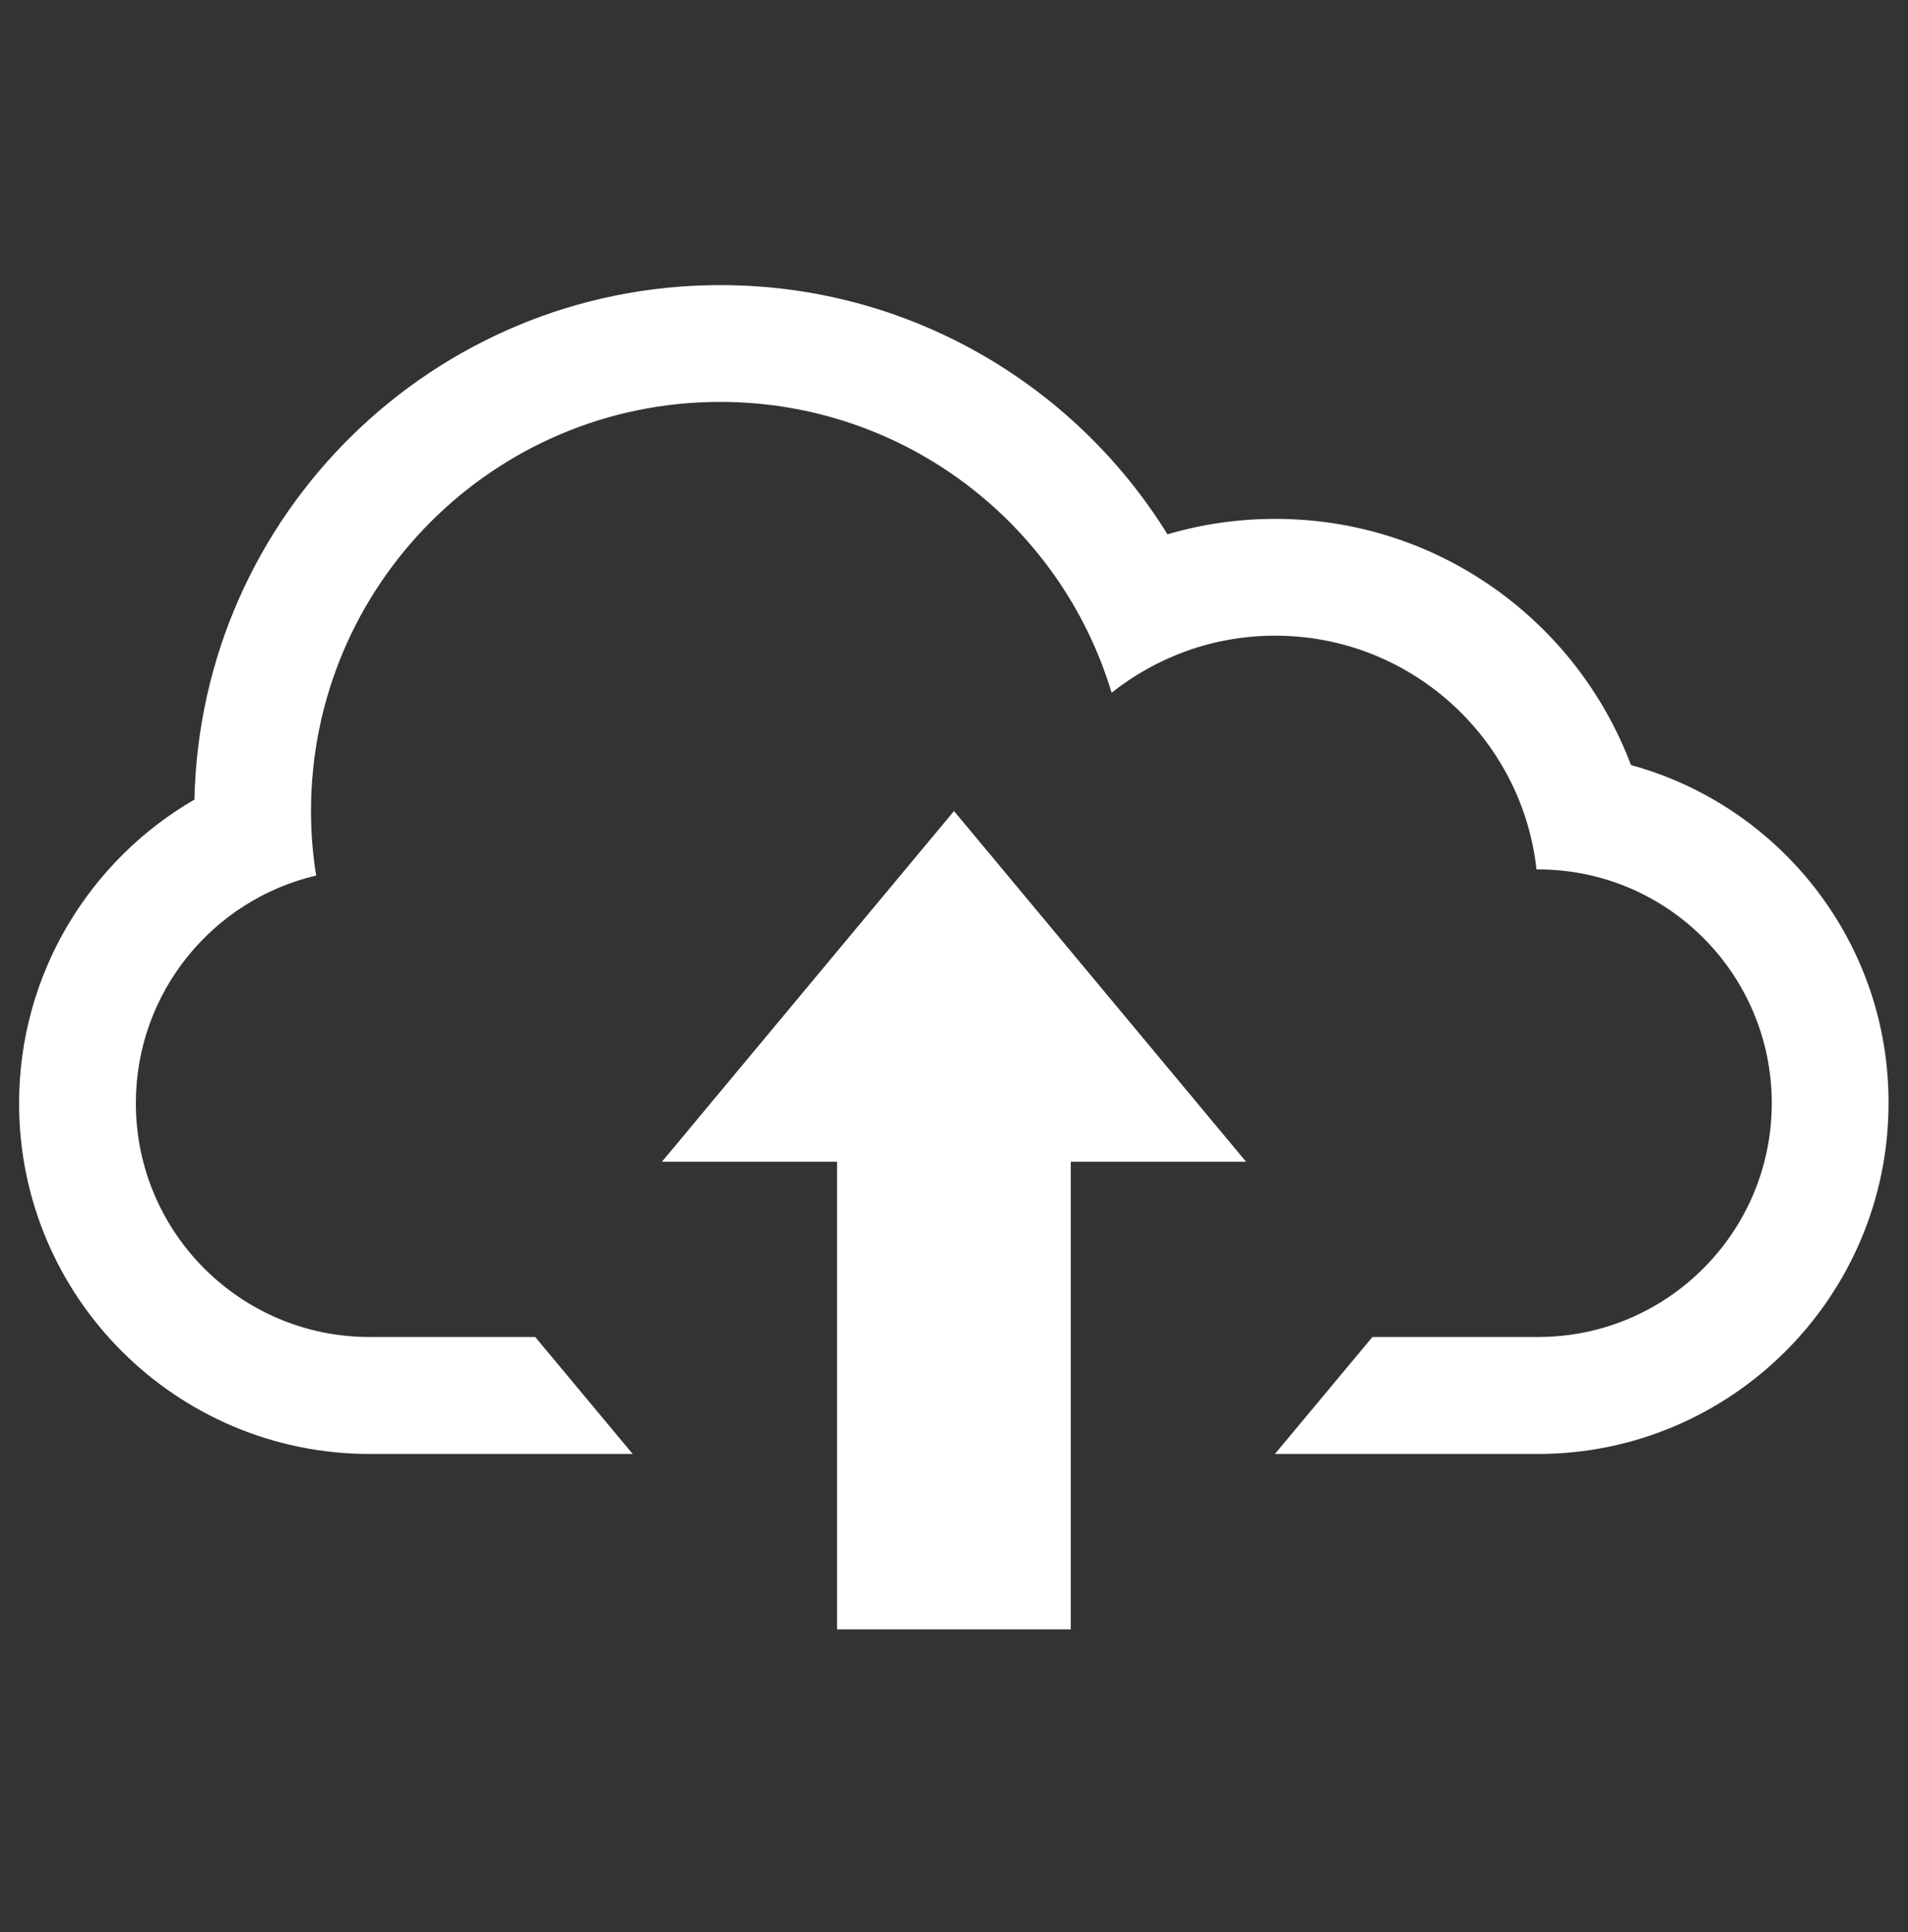 <?xml version="1.0" encoding="UTF-8" standalone="no"?><!DOCTYPE svg PUBLIC "-//W3C//DTD SVG 1.1//EN" "http://www.w3.org/Graphics/SVG/1.1/DTD/svg11.dtd"><svg width="100%" height="100%" viewBox="0 0 80 81" version="1.1" xmlns="http://www.w3.org/2000/svg" xmlns:xlink="http://www.w3.org/1999/xlink" xml:space="preserve" xmlns:serif="http://www.serif.com/" style="fill-rule:evenodd;clip-rule:evenodd;stroke-linejoin:round;stroke-miterlimit:1.414;"><rect x="0" y="0" width="80" height="81" fill="#333333" stroke="none"/><g><g><path d="M35.096,68.304l9.8,0l0,-19.6l7.352,0l-12.248,-14.704l-12.248,14.704l7.344,0l0,19.6Z" style="fill:#fff;fill-rule:nonzero;"/><path d="M68.384,32.072c-2.272,-6.032 -8.088,-10.32 -14.912,-10.32c-1.568,0 -3.088,0.224 -4.52,0.648c-3.888,-6.272 -10.832,-10.448 -18.752,-10.448c-12.016,0 -21.792,9.616 -22.048,21.568c-4.392,2.544 -7.352,7.304 -7.352,12.736c0,8.112 6.584,14.696 14.704,14.696l11.024,0l-4.088,-4.904l-6.952,0c-5.4,0 -9.792,-4.384 -9.792,-9.8c0,-4.64 3.224,-8.528 7.56,-9.544c-0.144,-0.88 -0.216,-1.784 -0.216,-2.704c0,-9.472 7.68,-17.152 17.152,-17.152c7.744,0 14.296,5.136 16.416,12.192c1.888,-1.496 4.264,-2.392 6.856,-2.392c5.672,0 10.352,4.288 10.96,9.8l0.072,0c5.4,0 9.792,4.384 9.792,9.8c0,5.4 -4.384,9.8 -9.792,9.8l-6.952,0l-4.088,4.904l11.024,0c8.112,0 14.704,-6.6 14.704,-14.704c0.016,-6.768 -4.568,-12.472 -10.8,-14.176Z" style="fill:#fff;fill-rule:nonzero;"/></g></g></svg>